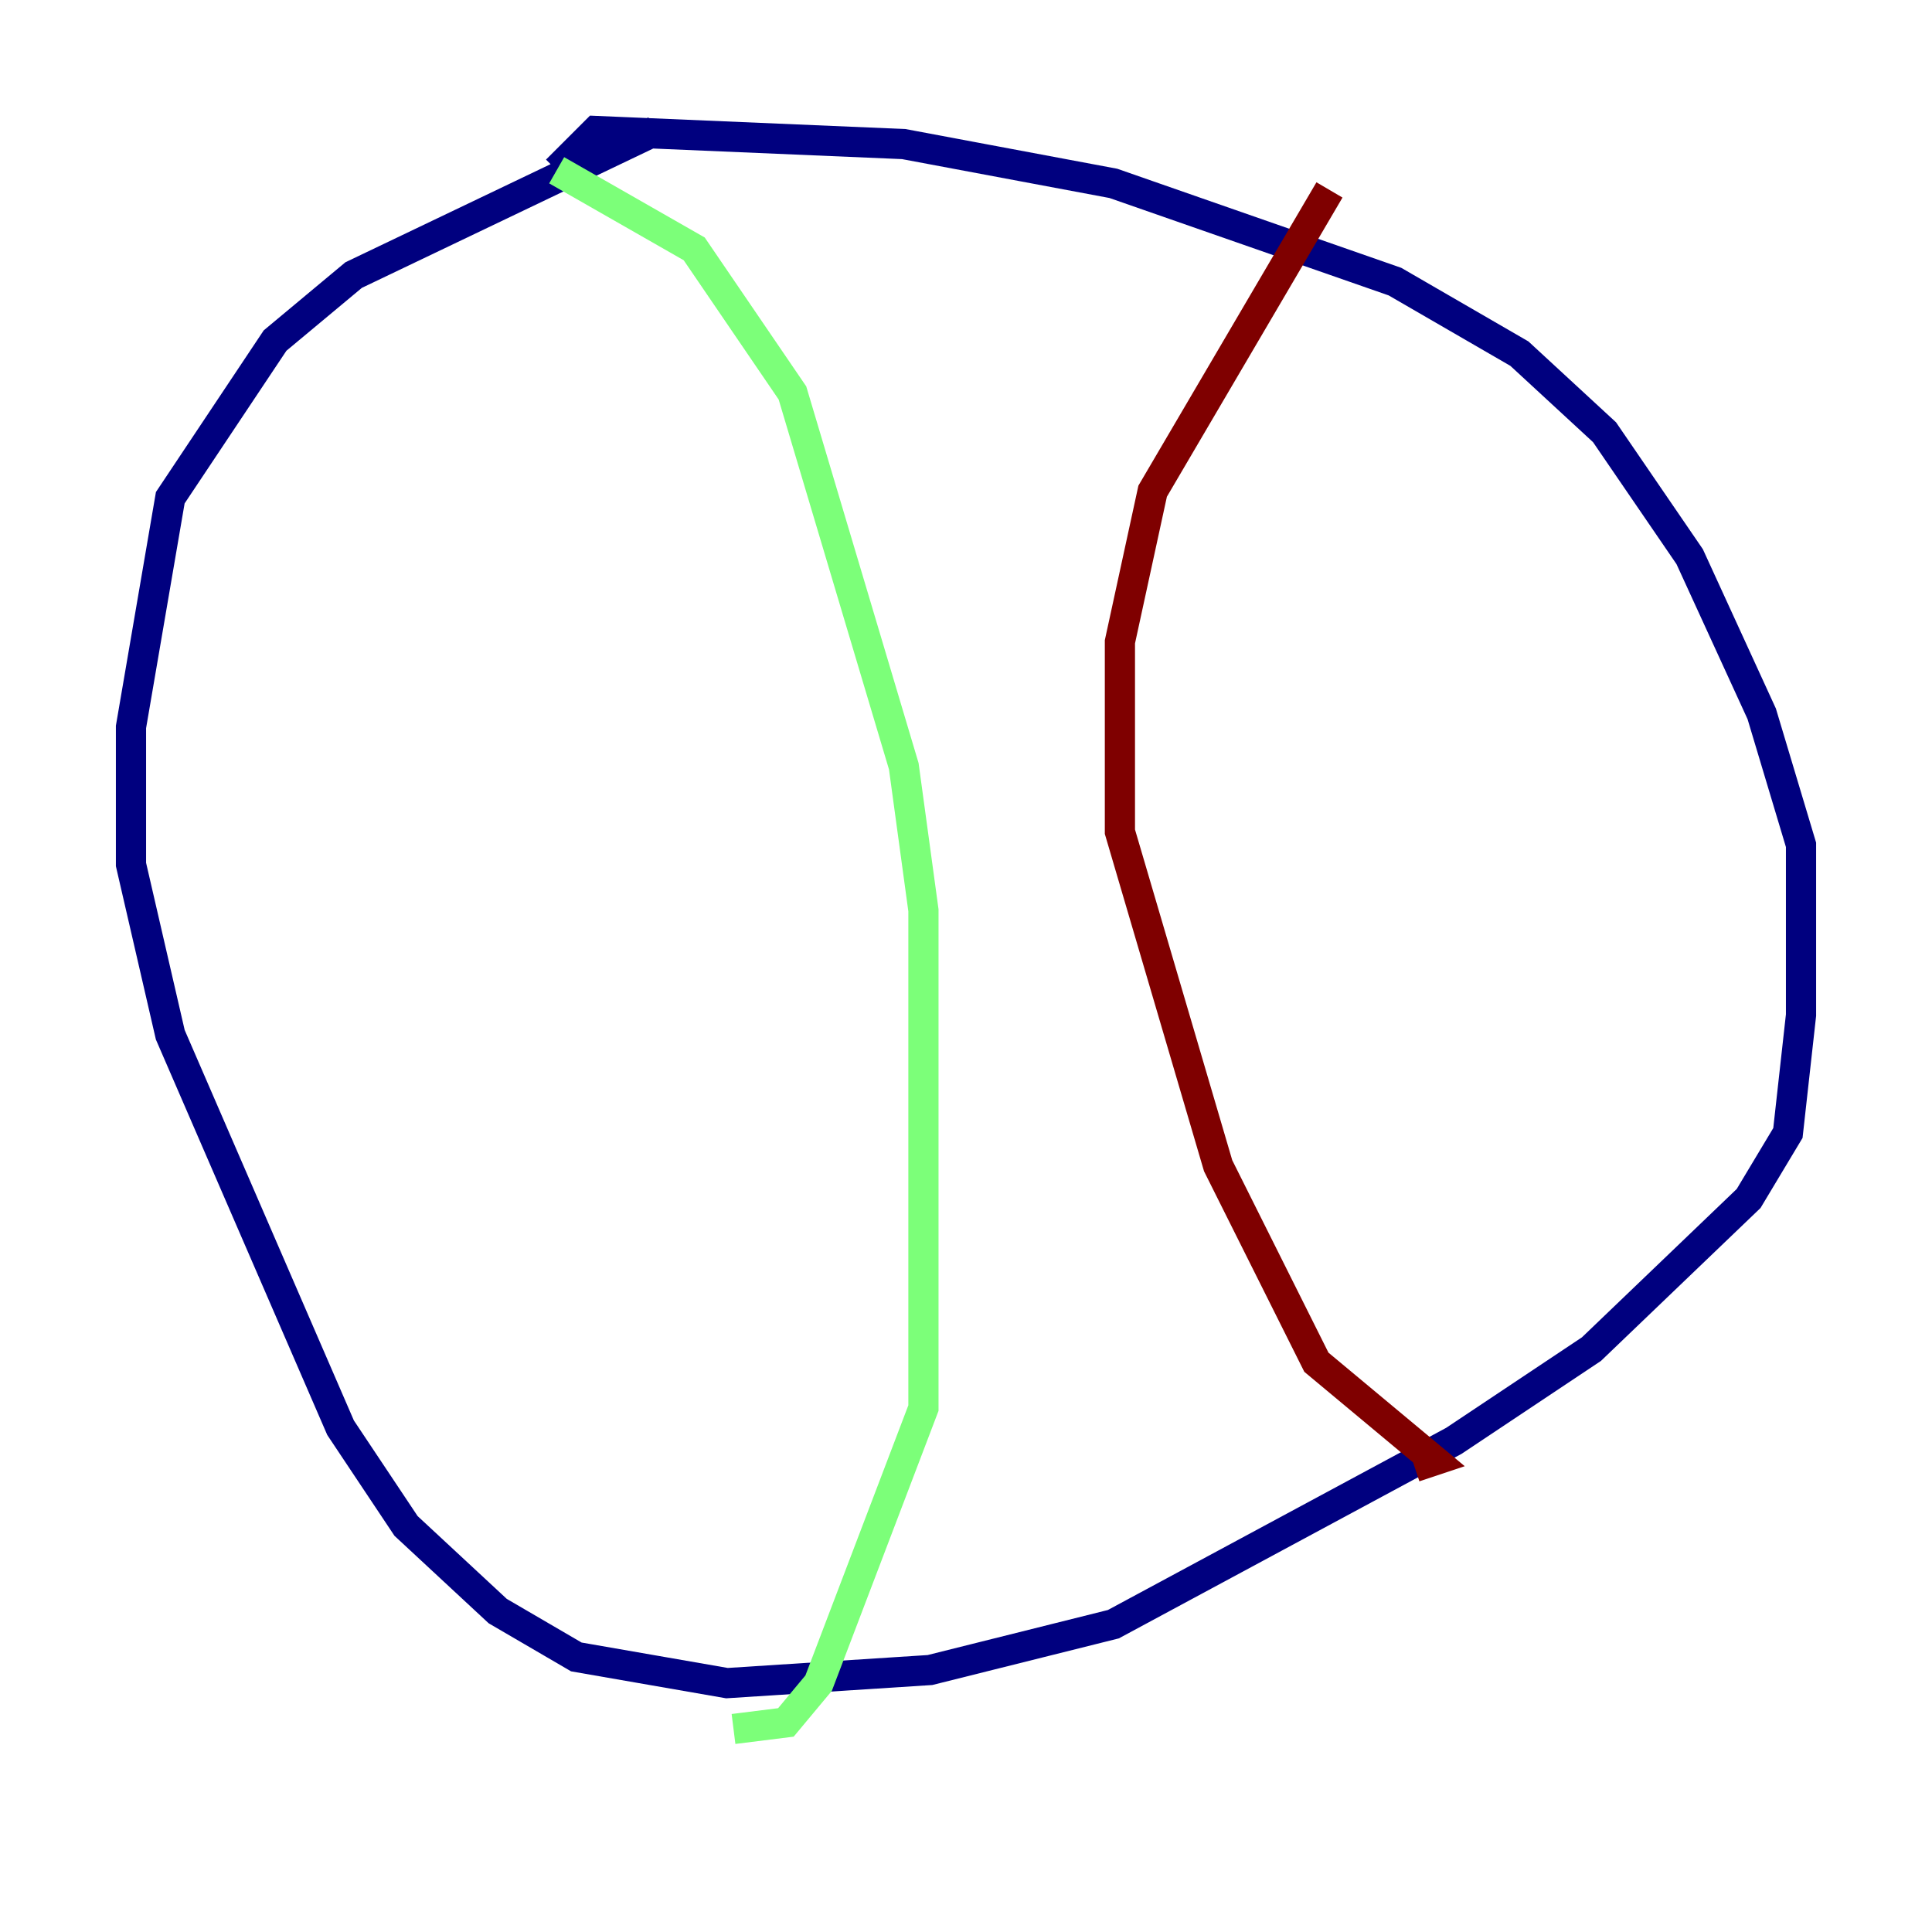 <?xml version="1.0" encoding="utf-8" ?>
<svg baseProfile="tiny" height="128" version="1.2" viewBox="0,0,128,128" width="128" xmlns="http://www.w3.org/2000/svg" xmlns:ev="http://www.w3.org/2001/xml-events" xmlns:xlink="http://www.w3.org/1999/xlink"><defs /><polyline fill="none" points="43.39,8.678 23.43,18.224 18.224,22.563 11.281,32.976 8.678,48.163 8.678,57.275 11.281,68.556 22.563,94.59 26.902,101.098 32.976,106.739 38.183,109.776 48.163,111.512 61.614,110.644 73.763,107.607 96.325,95.458 105.437,89.383 115.851,79.403 118.454,75.064 119.322,67.254 119.322,55.973 116.719,47.295 111.946,36.881 106.305,28.637 100.664,23.43 92.42,18.658 73.763,12.149 59.878,9.546 39.485,8.678 36.881,11.281" stroke="#00007f" stroke-width="2" /><polyline fill="none" points="36.881,11.281 45.993,16.488 52.502,26.034 59.878,50.766 61.18,60.312 61.18,93.288 54.237,111.512 52.068,114.115 48.597,114.549" stroke="#7cff79" stroke-width="2" /><polyline fill="none" points="88.081,12.583 76.366,32.542 74.197,42.522 74.197,55.105 80.705,77.234 87.214,90.251 95.024,96.759 93.722,97.193" stroke="#7f0000" stroke-width="2" /></svg>